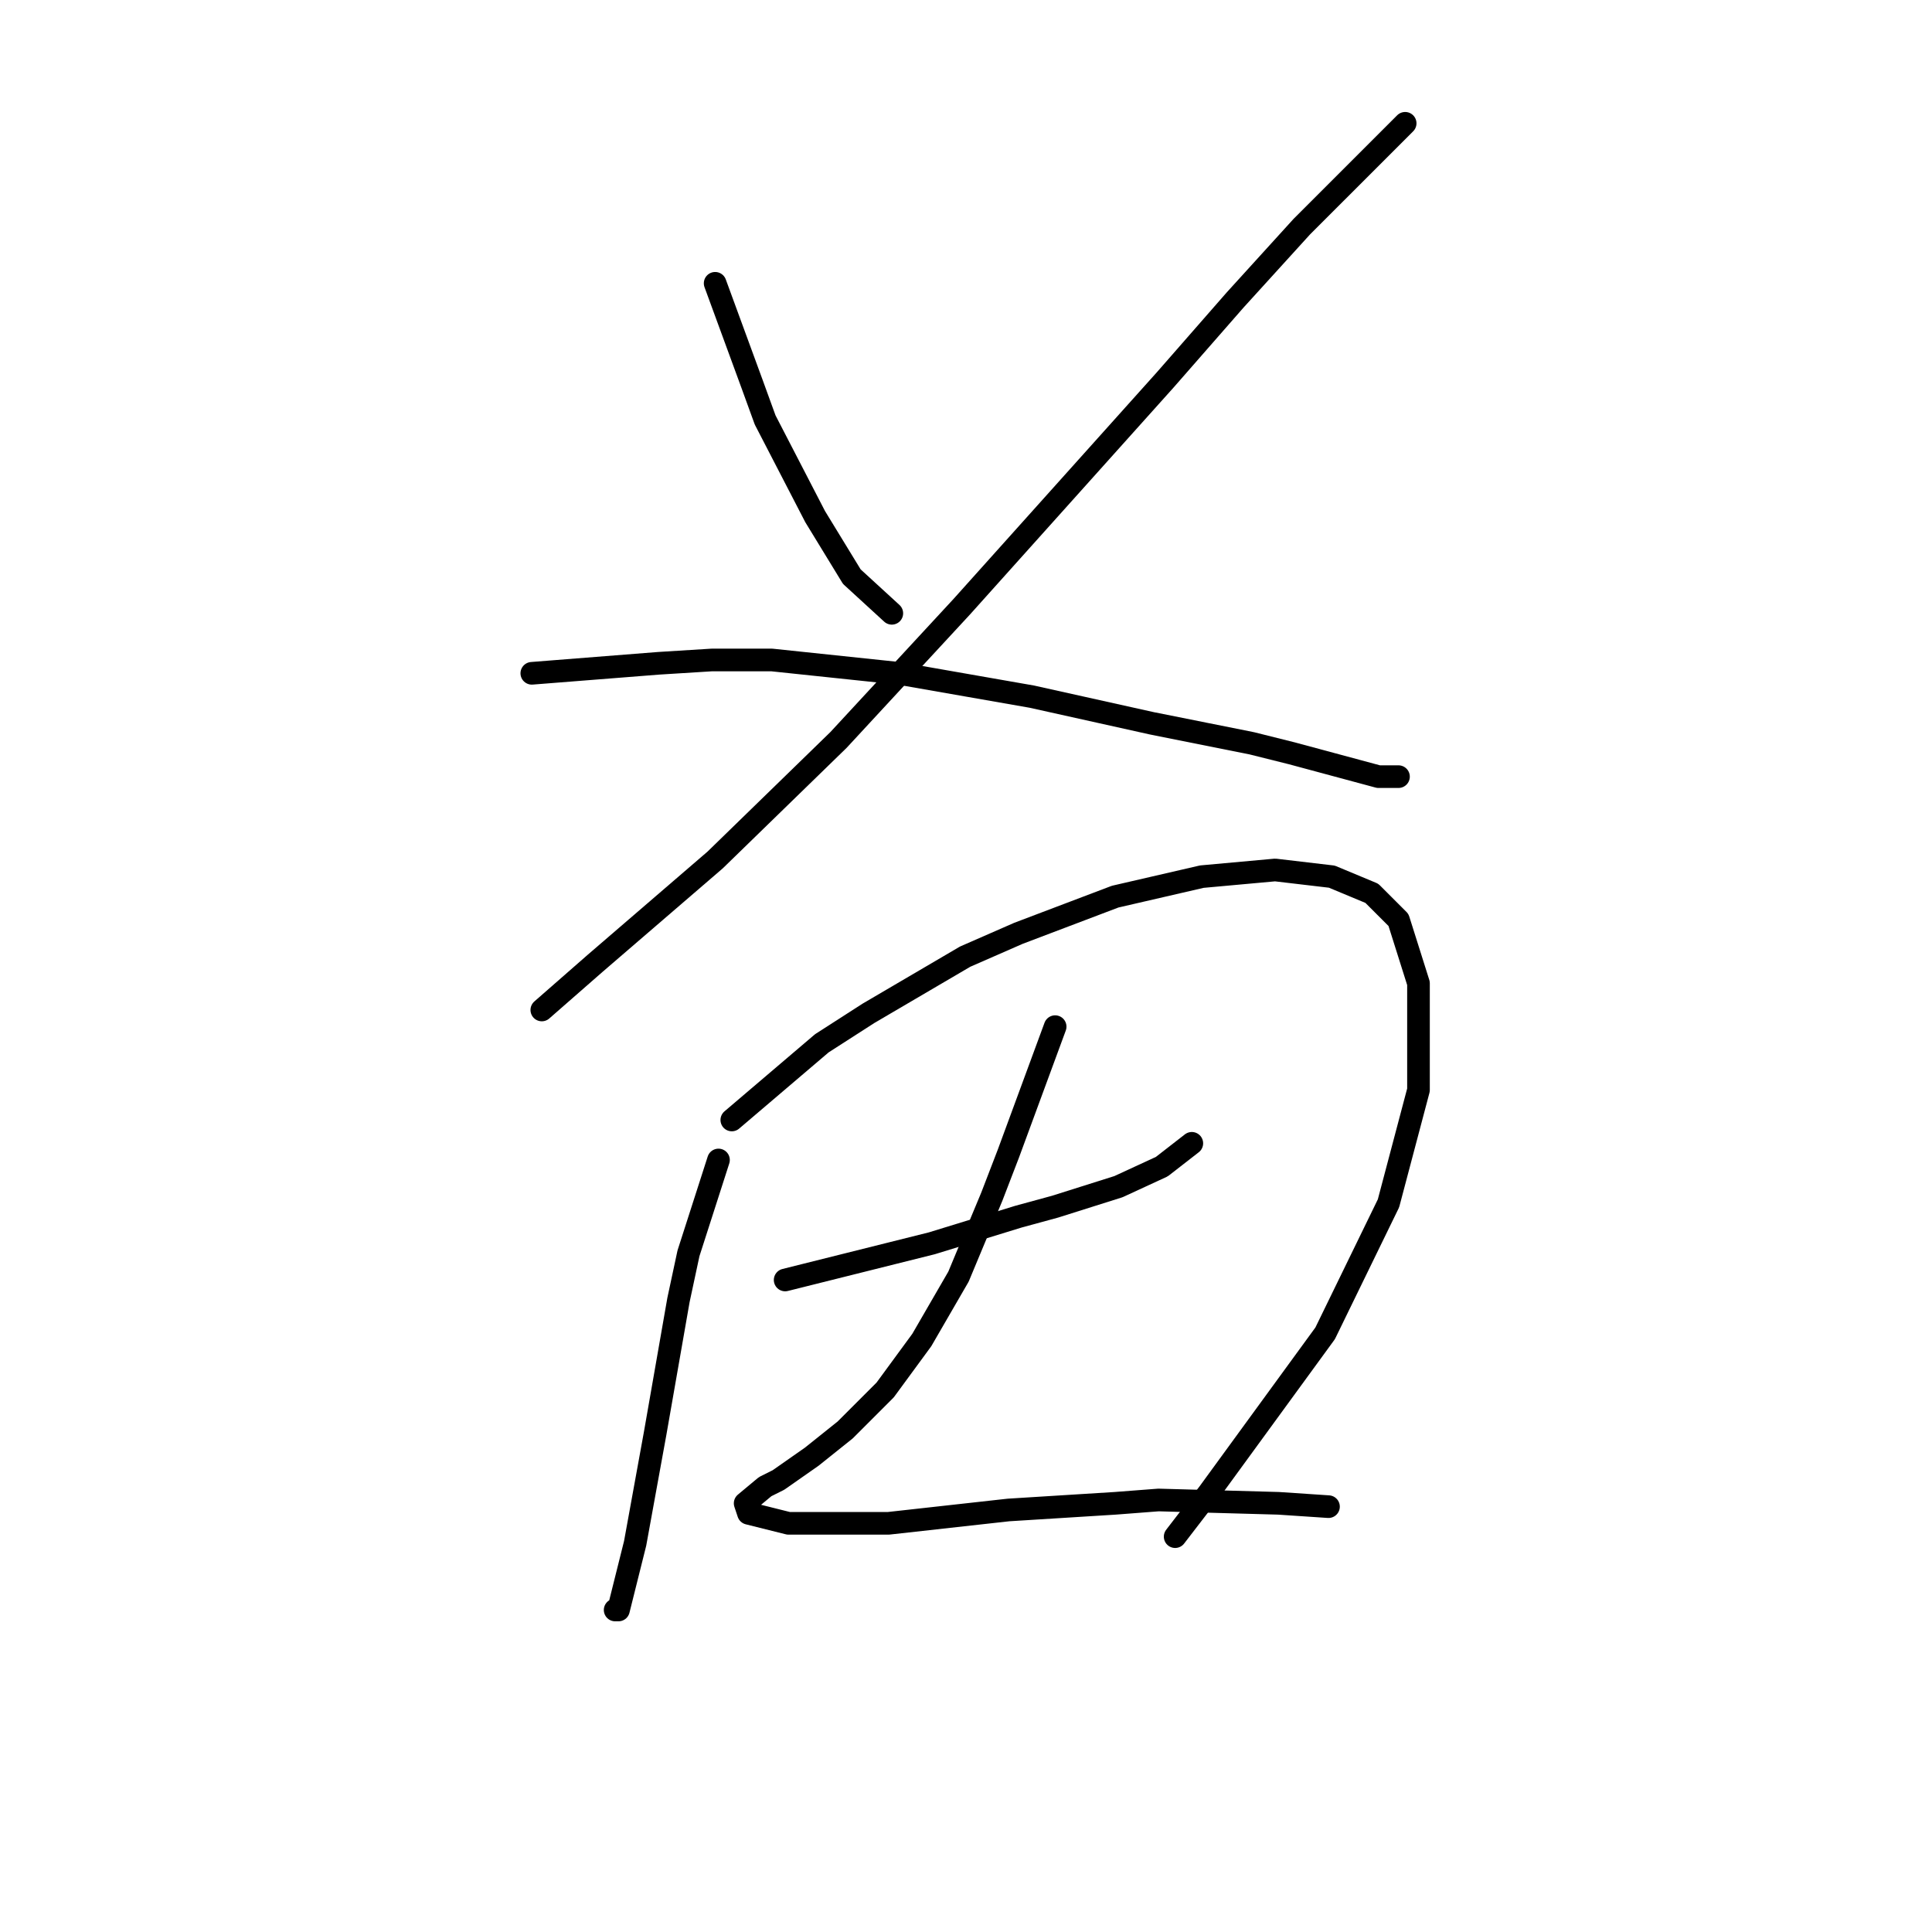 <?xml version="1.0" standalone="no"?>
    <svg width="256" height="256" xmlns="http://www.w3.org/2000/svg" version="1.1">
    <polyline stroke="black" stroke-width="3" stroke-linecap="round" fill="transparent" stroke-linejoin="round" points="94.761 37.539 99.62 50.79 101.386 55.648 108.012 68.457 112.87 76.408 118.17 81.266 118.17 81.266 " />
        <polyline stroke="black" stroke-width="3" stroke-linecap="round" fill="transparent" stroke-linejoin="round" points="186.191 16.338 172.498 30.03 163.664 39.747 154.389 50.348 127.446 80.383 111.103 98.05 94.761 113.951 78.86 127.643 71.793 133.827 71.793 133.827 " />
        <polyline stroke="black" stroke-width="3" stroke-linecap="round" fill="transparent" stroke-linejoin="round" points="70.468 89.216 87.252 87.891 94.319 87.45 102.27 87.45 119.054 89.216 136.721 92.308 152.622 95.842 165.873 98.492 171.173 99.817 182.657 102.909 185.307 102.909 185.307 102.909 " />
        <polyline stroke="black" stroke-width="3" stroke-linecap="round" fill="transparent" stroke-linejoin="round" points="95.203 153.703 91.227 166.07 89.902 172.254 86.811 189.922 84.16 204.497 83.277 208.031 81.952 213.331 81.51 213.331 81.51 213.331 " />
        <polyline stroke="black" stroke-width="3" stroke-linecap="round" fill="transparent" stroke-linejoin="round" points="96.969 148.403 108.895 138.244 115.079 134.269 127.888 126.76 134.955 123.668 147.764 118.81 159.248 116.16 168.965 115.276 176.473 116.16 181.774 118.368 185.307 121.901 187.957 130.294 187.957 144.428 183.982 159.445 175.59 176.671 160.131 197.872 155.714 203.614 155.714 203.614 " />
        <polyline stroke="black" stroke-width="3" stroke-linecap="round" fill="transparent" stroke-linejoin="round" points="104.036 169.604 118.17 166.07 123.471 164.745 134.955 161.212 139.813 159.887 148.205 157.237 153.947 154.586 157.922 151.495 157.922 151.495 " />
        <polyline stroke="black" stroke-width="3" stroke-linecap="round" fill="transparent" stroke-linejoin="round" points="139.813 136.036 133.63 152.82 131.421 158.562 127.004 169.162 122.146 177.554 117.287 184.18 111.987 189.48 107.57 193.013 103.153 196.105 101.386 196.989 98.736 199.197 99.178 200.522 104.478 201.847 117.729 201.847 133.63 200.08 147.764 199.197 153.506 198.755 169.406 199.197 176.032 199.639 176.032 199.639 " />
        </svg>